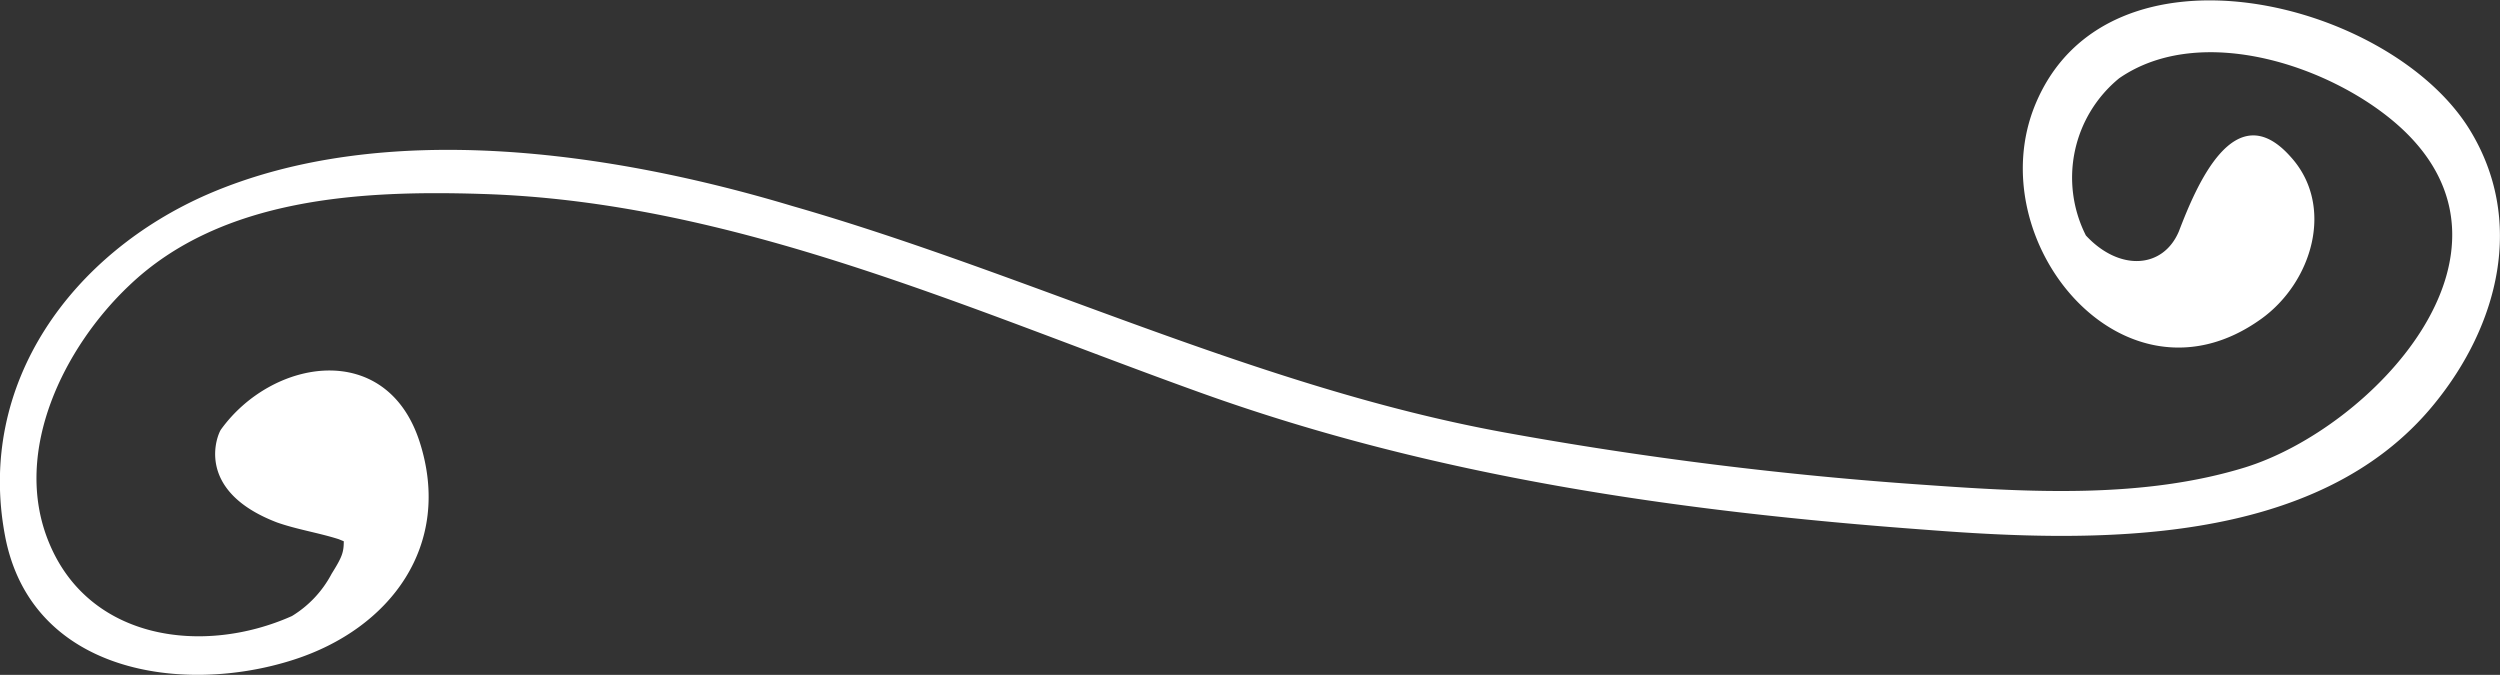 <svg id="Слой_1" data-name="Слой 1" xmlns="http://www.w3.org/2000/svg" viewBox="0 0 84.94 22.93"><rect x="0" y="0" width="84.94" height="22.93" fill="#333333" stroke="none"/><defs><style>.cls-1{fill:#fff;}</style></defs><title>1</title><path class="cls-1" d="M83.9,4.39C81.18,0,71.62-2.36,69.16,3.53c-1.94,4.65,3,10.65,7.66,7.31,1.75-1.25,2.52-3.86,1-5.52-1.9-2.13-3.2,1-3.79,2.54C73.49,9.14,72,9.22,70.87,8A4.36,4.36,0,0,1,72,2.66c2.79-1.93,7.29-.4,9.56,1.67,4.68,4.28-1,10.22-5.28,11.55-3.44,1.06-7.27.85-10.8.6a129.32,129.32,0,0,1-14.38-1.79C42.72,13.16,35,9.32,26.92,7,20.86,5.18,13.07,4,7.06,6.6,2.47,8.6-.81,13,.17,18.2c.88,4.68,6.05,5.42,9.79,4.22,3.32-1.06,5.42-3.91,4.3-7.4s-5-2.85-6.75-.43c-.13.18-.92,2.08,1.9,3.16.68.24,1.41.35,2.1.57l.17.07c0,.38-.06.54-.41,1.1a3.7,3.7,0,0,1-1.35,1.44c-3,1.34-6.91.84-8.27-2.53-1.25-3.08.55-6.63,2.74-8.7,3.14-3,7.91-3.24,12-3.11,8.53.26,16.53,3.93,24.45,6.77S57,17.38,65.44,18c5.67.44,13.28.63,17.27-4.28C84.89,11.05,85.81,7.48,83.9,4.39Z"/></svg>
